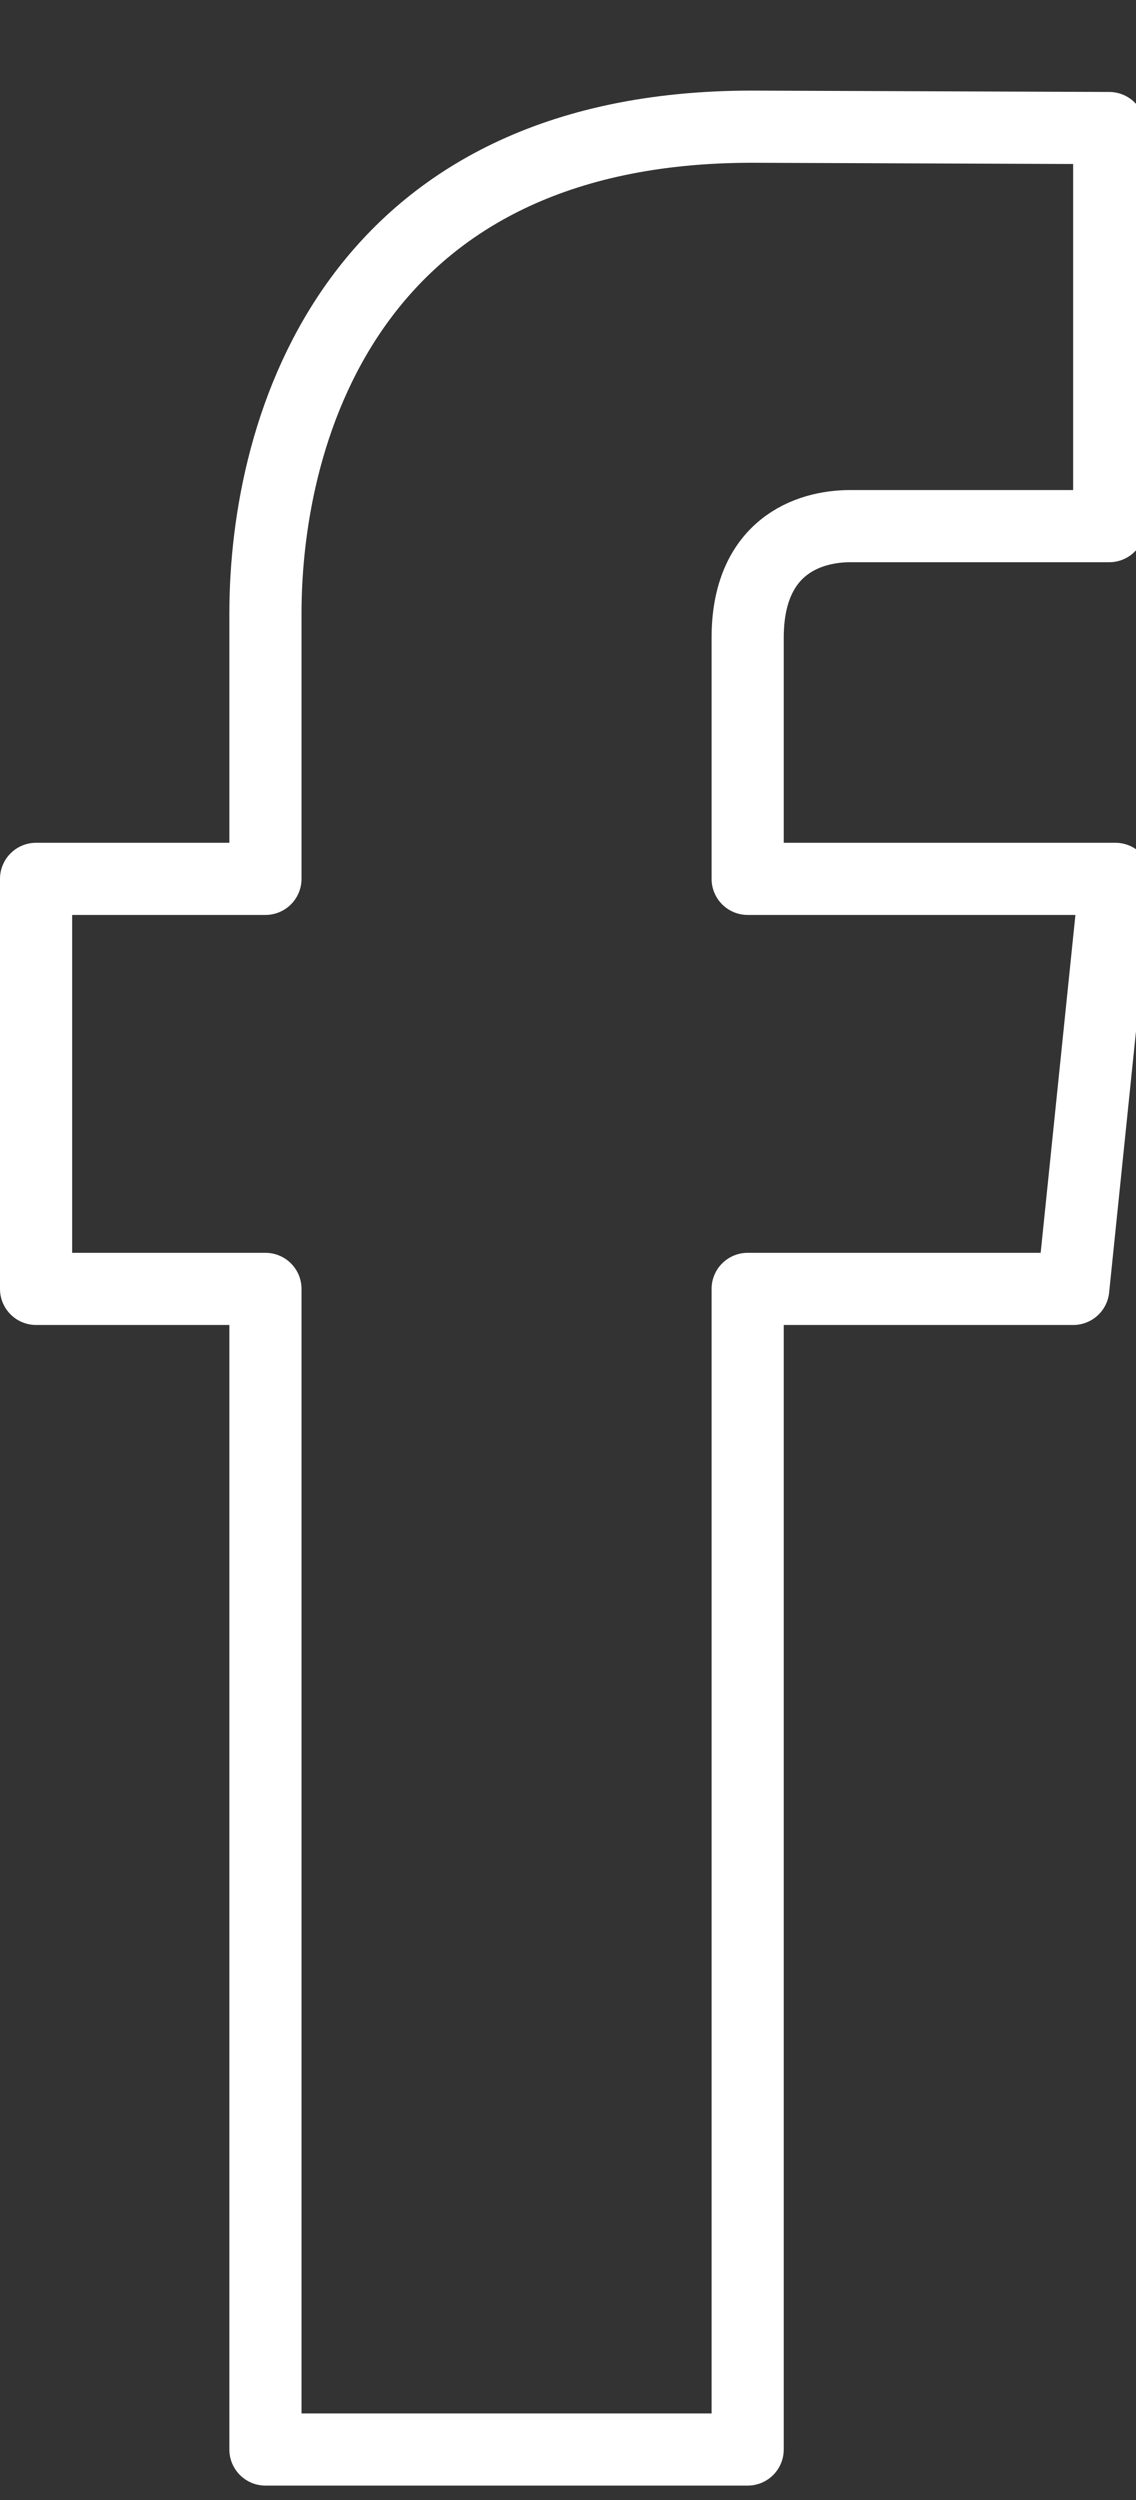 <?xml version="1.0" encoding="utf-8"?>
<!-- Generator: Adobe Illustrator 15.1.0, SVG Export Plug-In . SVG Version: 6.00 Build 0)  -->
<!DOCTYPE svg PUBLIC "-//W3C//DTD SVG 1.1//EN" "http://www.w3.org/Graphics/SVG/1.1/DTD/svg11.dtd">
<svg version="1.1" id="Layer_1" xmlns="http://www.w3.org/2000/svg" xmlns:xlink="http://www.w3.org/1999/xlink" x="0px" y="0px"
	 width="14.17px" height="31.18px" viewBox="0 0 14.17 31.18" enable-background="new 0 0 14.17 31.18" xml:space="preserve">
<rect x="0" y="0" width="14.17" height="31.18" fill="#333333" stroke="none"/>
<path fill="none" stroke="#FFFFFF" stroke-width="0.9" stroke-linejoin="round" stroke-miterlimit="10" d="M13.913,10.961H9.326
	V7.954c0-1.129,0.75-1.392,1.277-1.392h3.233V1.597L9.381,1.58c-4.945,0-6.07,3.703-6.07,6.072v3.309H0.45v5.114h2.861V30.55h6.015
	V16.075h4.061L13.913,10.961z"/>
</svg>
